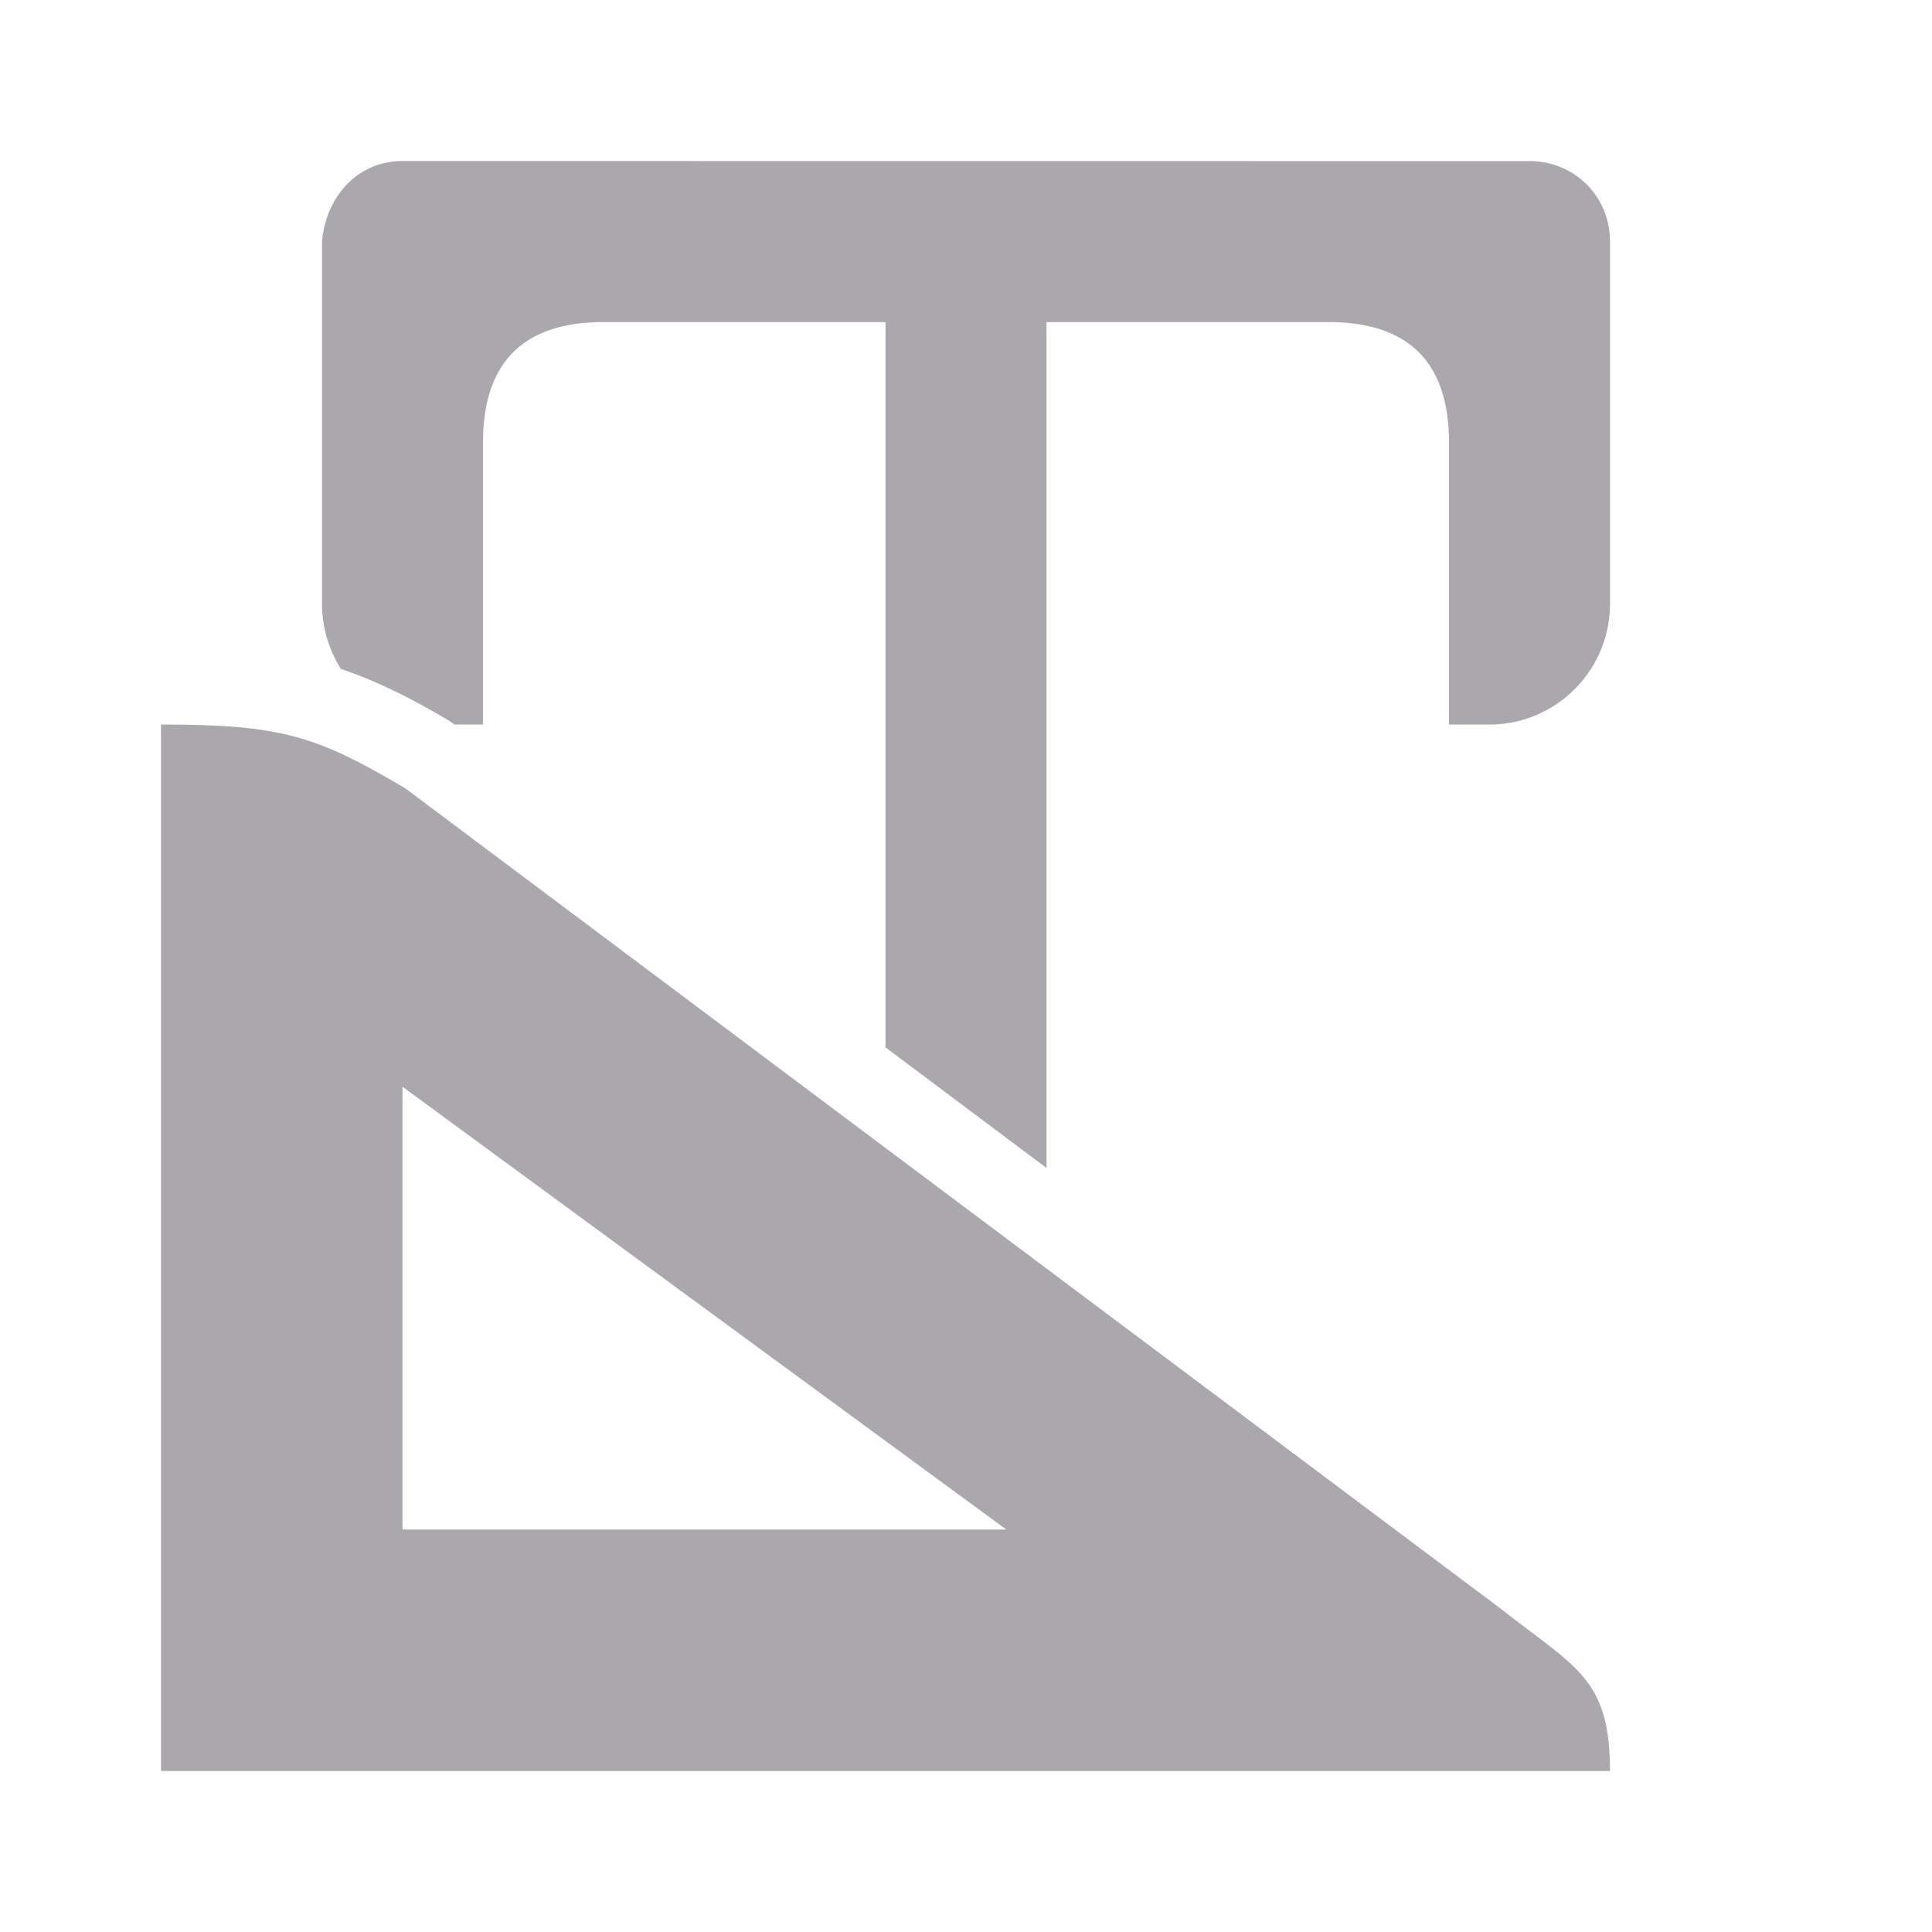 <svg viewBox="0 0 24 24" xmlns="http://www.w3.org/2000/svg"><g fill="#aaa8ac"><path d="m5 2c-.554 0-.95.437-1 1v1 3.5c0 .295.087.573.234.809.431.147.845.349 1.309.623a1 1 0 0 1 .092.061l.01.008h.355v-3.5c0-1.0.5-1.5 1.5-1.5h3.5v9.01l2 1.498v-10.508h3.5c1 0 1.5.5 1.5 1.5v3.5h.5c.828 0 1.5-.672 1.5-1.5v-3.5-1c0-.566-.446-1-1-1h-3z"/><path d="m5.035 9.793 13.576 10.167c.96.757 1.389.878 1.389 2.04h-18v-13c1.5 0 1.934.143 3.035.793zm-.035 3.707v5.5h7.5z"/></g></svg>
